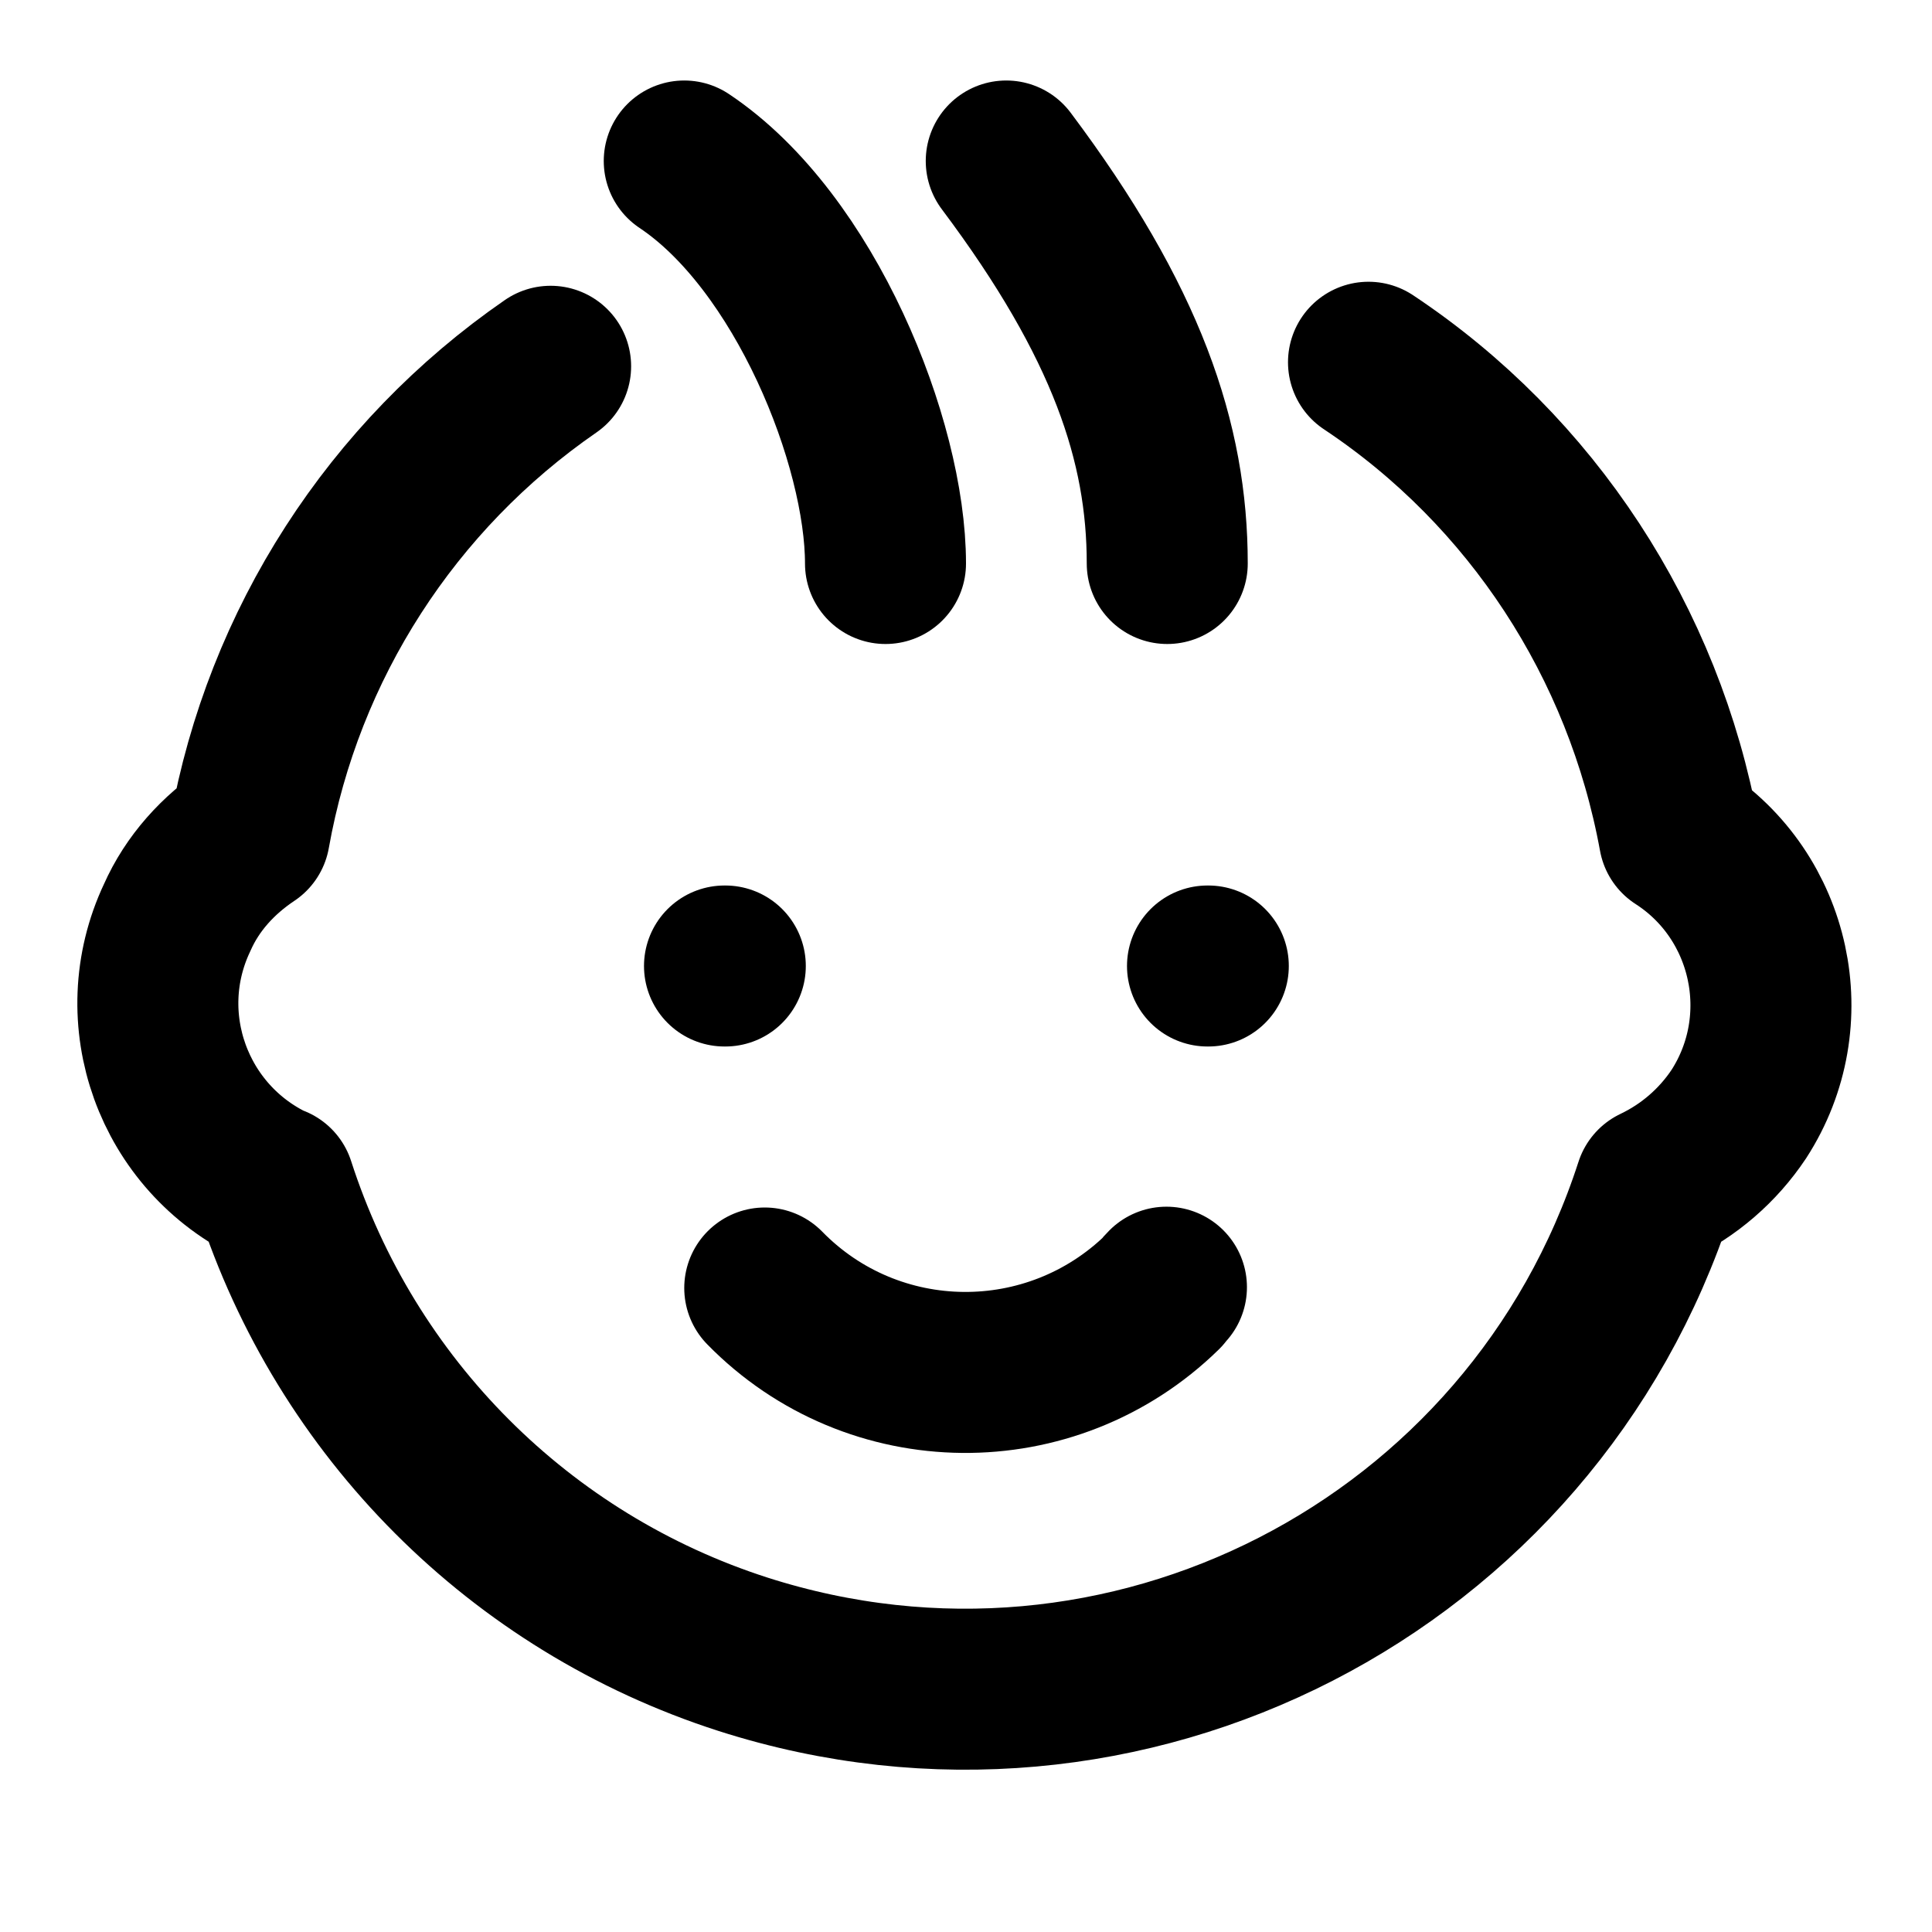 <svg viewBox="0 0 24 24" xmlns="http://www.w3.org/2000/svg"><g fill="none"><path d="M0 0h24v24H0Z"/><g stroke-linecap="round" stroke-width="2" stroke="#000" fill="none" stroke-linejoin="round"><path d="M17 4.5v0c2.03 1.35 3.42 3.48 3.86 5.89v0c1.15.74 1.49 2.29.74 3.45 -.26.39-.62.7-1.04.9v0c-1.53 4.73-6.59 7.33-11.33 5.81 -2.77-.89-4.93-3.06-5.82-5.82H3.4c-1.25-.59-1.79-2.08-1.2-3.33 .19-.43.51-.78.9-1.04H3.1C3.52 8 4.87 5.91 6.84 4.55"/><path d="M9.5 16v0c1.35 1.38 3.56 1.4 4.94.05 .01-.02.03-.04.05-.06"/><path d="M8.5 2C10 3 11 5.5 11 7"/><path d="M12.5 2c1.5 2 2 3.5 2 5"/><path d="M9 12l.01 0"/><path d="M15 12l.01 0"/></g></g></svg>
